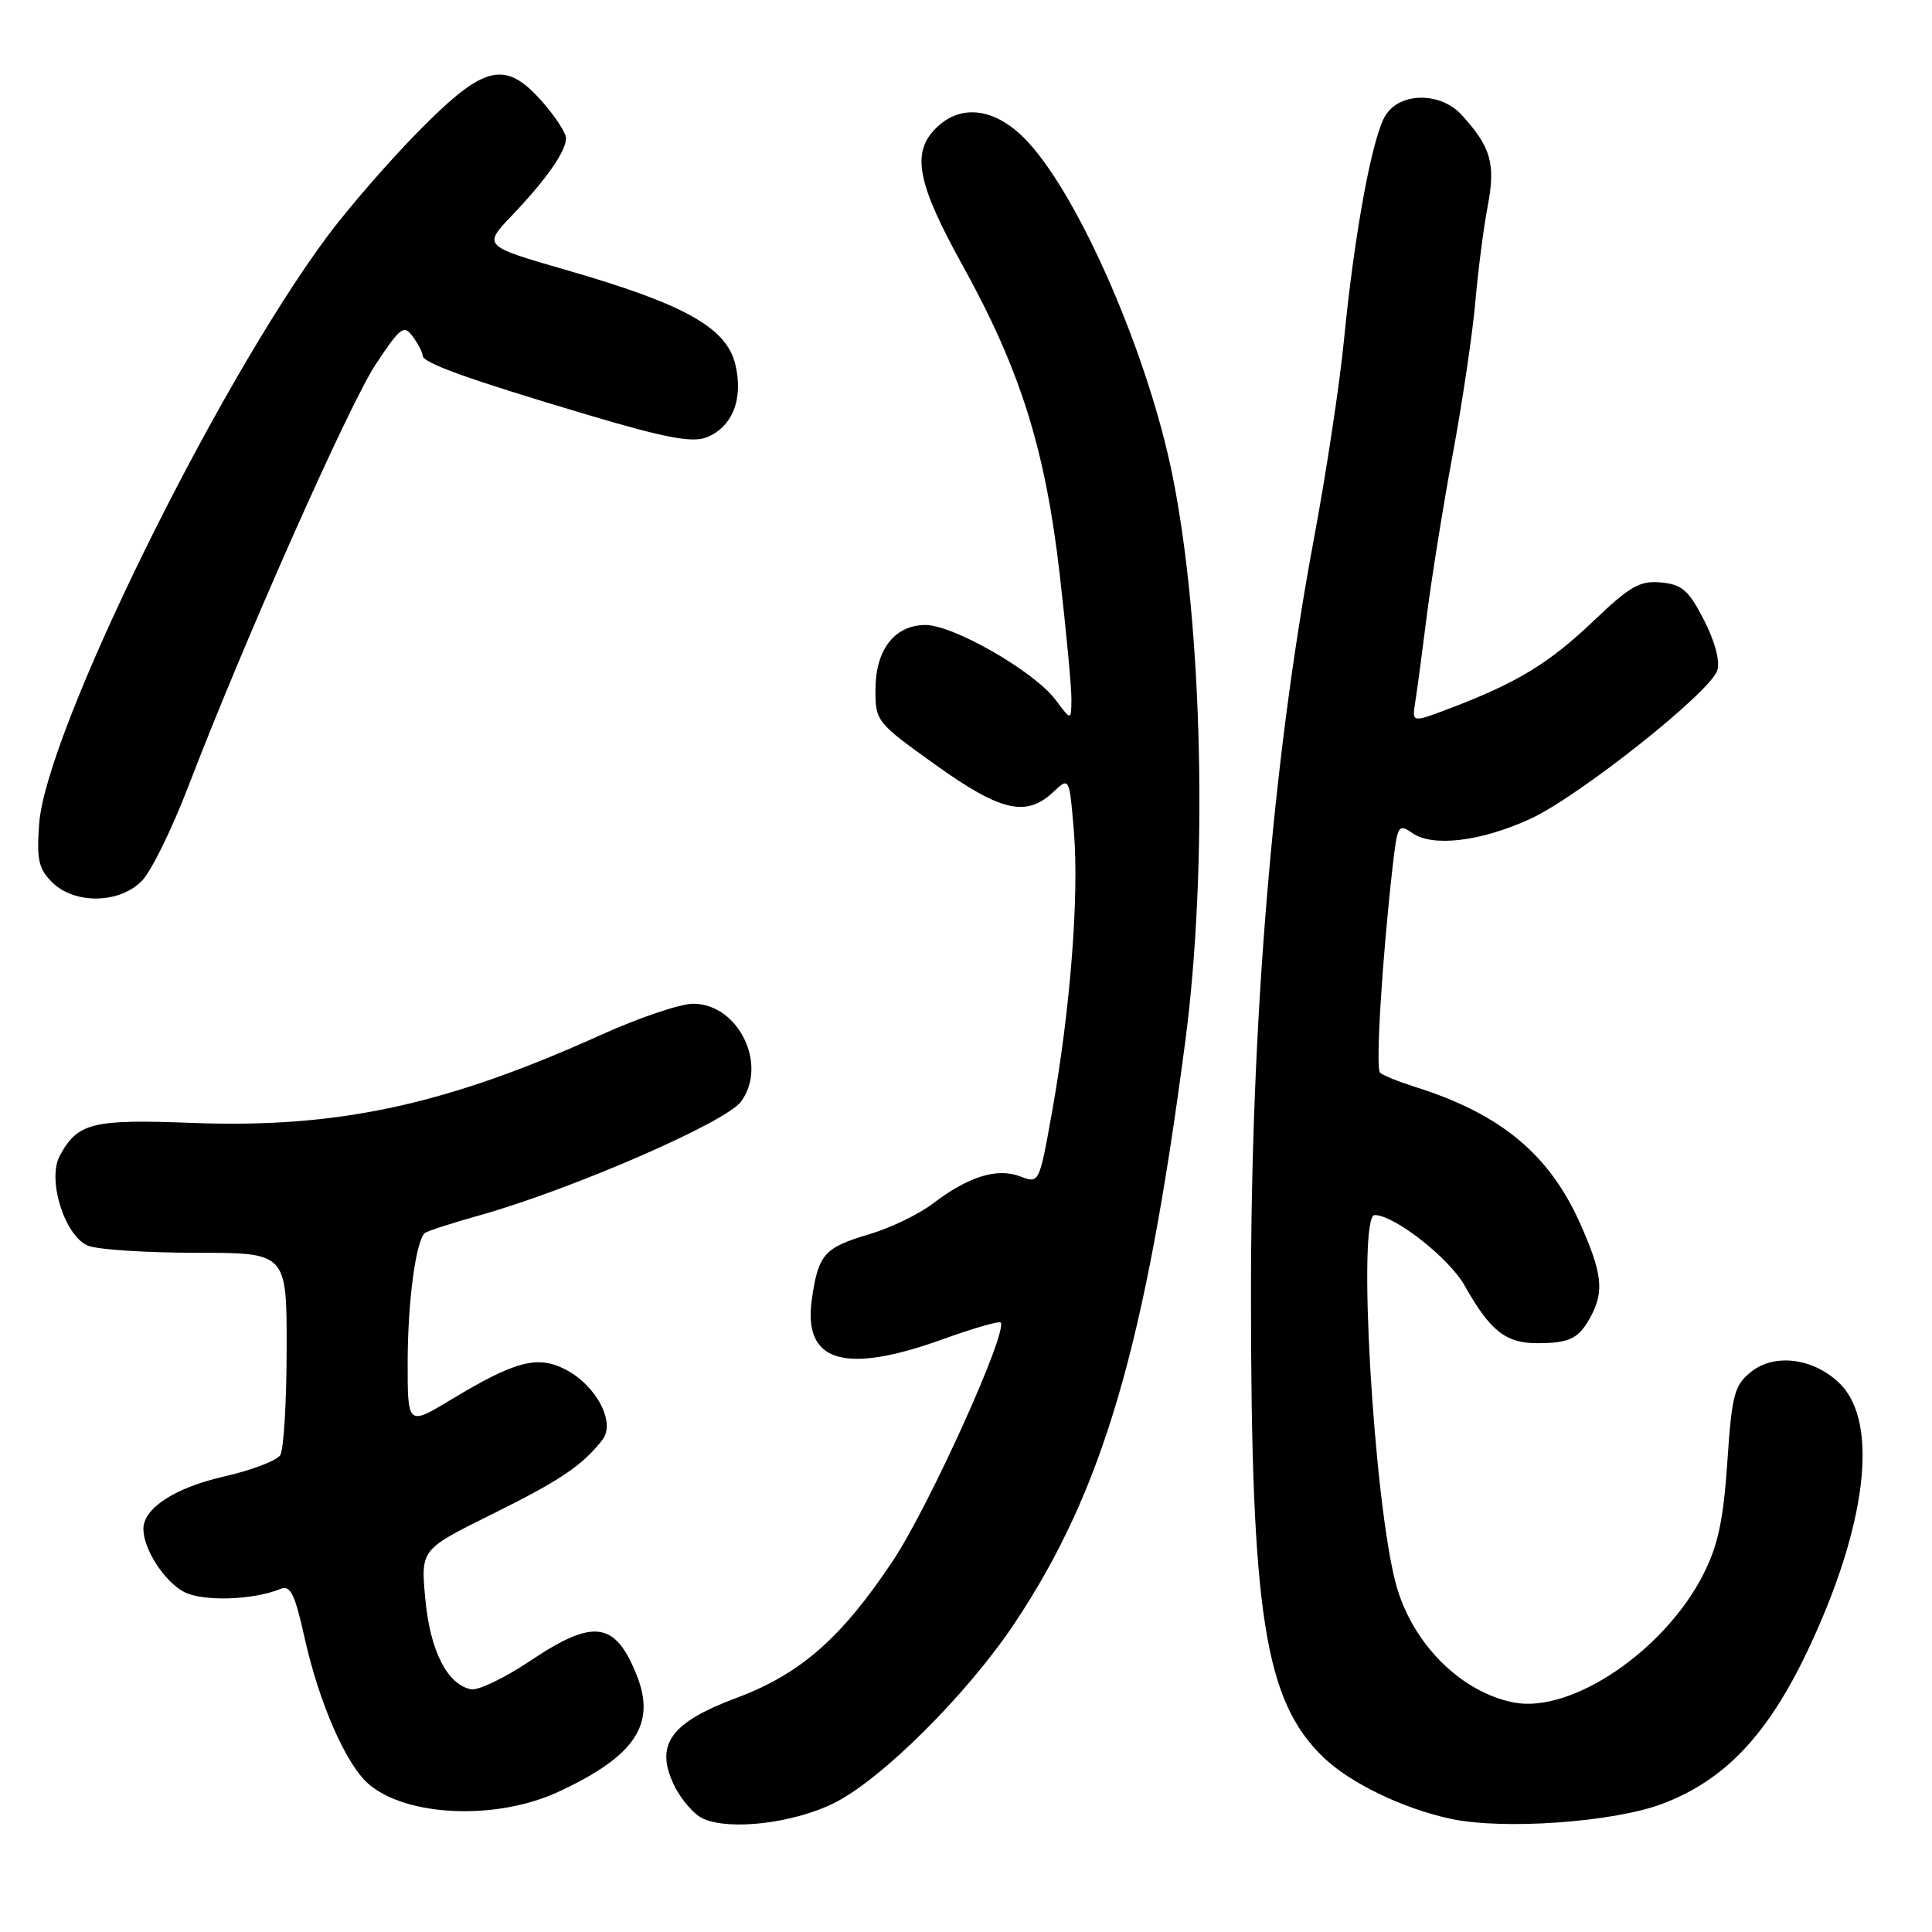<?xml version="1.0" encoding="UTF-8" standalone="no"?>
<!DOCTYPE svg PUBLIC "-//W3C//DTD SVG 1.1//EN" "http://www.w3.org/Graphics/SVG/1.1/DTD/svg11.dtd" >
<svg xmlns="http://www.w3.org/2000/svg" xmlns:xlink="http://www.w3.org/1999/xlink" version="1.1" viewBox="0 0 256 256">
 <g >
 <path fill="currentColor"
d=" M 110.47 238.94 C 116.80 235.82 128.22 224.44 134.48 215.03 C 146.16 197.46 151.74 178.44 157.05 138.03 C 160.09 114.91 159.37 82.85 155.36 63.00 C 152.19 47.26 143.29 26.64 136.36 18.98 C 132.17 14.34 127.42 13.58 124.00 17.00 C 120.74 20.26 121.53 24.30 127.56 35.19 C 135.22 49.03 138.52 59.56 140.43 76.20 C 141.29 83.74 141.99 91.16 141.97 92.70 C 141.94 95.50 141.94 95.50 139.88 92.75 C 137.03 88.93 126.18 82.72 122.51 82.81 C 118.45 82.91 116.00 86.15 116.00 91.44 C 116.00 95.56 116.18 95.78 123.93 101.32 C 132.58 107.52 135.97 108.31 139.54 104.97 C 141.70 102.93 141.70 102.93 142.30 110.22 C 143.00 118.69 141.82 133.82 139.40 147.34 C 137.70 156.84 137.70 156.84 135.18 155.88 C 132.11 154.71 128.33 155.89 123.64 159.46 C 121.79 160.87 118.02 162.70 115.26 163.52 C 109.21 165.31 108.44 166.17 107.58 172.13 C 106.37 180.52 111.85 182.18 125.03 177.42 C 128.96 176.00 132.36 175.02 132.58 175.24 C 133.64 176.30 123.18 199.46 118.37 206.72 C 111.53 217.03 106.07 221.82 97.54 225.00 C 88.86 228.24 86.76 231.17 89.29 236.49 C 90.23 238.46 92.01 240.50 93.25 241.02 C 96.87 242.57 105.14 241.57 110.47 238.94 Z  M 220.22 239.03 C 228.53 235.91 234.22 229.90 239.55 218.66 C 247.34 202.22 249.00 188.55 243.83 183.38 C 240.41 179.96 235.14 179.25 232.00 181.80 C 229.80 183.58 229.48 184.80 228.88 193.72 C 228.36 201.42 227.65 204.75 225.71 208.59 C 220.59 218.68 208.30 227.03 200.65 225.60 C 193.60 224.27 187.09 217.76 184.97 209.90 C 182.00 198.87 179.81 161.00 182.15 161.00 C 184.75 161.00 192.03 166.70 194.08 170.36 C 197.46 176.37 199.53 178.00 203.75 177.98 C 208.06 177.97 209.25 177.35 210.85 174.32 C 212.56 171.08 212.28 168.68 209.45 162.28 C 205.34 152.97 198.87 147.59 187.50 144.02 C 185.30 143.32 183.21 142.48 182.86 142.13 C 182.25 141.53 183.14 127.03 184.54 114.76 C 185.16 109.34 185.30 109.10 187.13 110.38 C 189.83 112.27 196.20 111.51 202.74 108.52 C 209.18 105.57 226.64 91.72 227.55 88.83 C 227.94 87.62 227.24 85.00 225.79 82.17 C 223.77 78.22 222.89 77.45 220.11 77.18 C 217.30 76.91 216.00 77.65 211.12 82.31 C 205.25 87.90 201.01 90.48 192.17 93.84 C 187.10 95.77 187.10 95.77 187.51 93.14 C 187.75 91.69 188.45 86.45 189.07 81.50 C 189.70 76.55 191.25 66.88 192.53 60.00 C 193.80 53.12 195.13 44.12 195.49 40.00 C 195.85 35.88 196.58 30.16 197.13 27.30 C 198.20 21.71 197.56 19.49 193.70 15.25 C 190.91 12.18 185.57 12.18 183.61 15.25 C 181.85 17.99 179.47 30.85 178.09 45.00 C 177.53 50.78 175.73 62.70 174.08 71.50 C 168.60 100.88 165.74 135.41 165.76 172.00 C 165.78 213.92 167.58 225.33 175.32 232.82 C 178.88 236.26 185.89 239.65 192.27 241.01 C 199.20 242.49 213.76 241.46 220.22 239.03 Z  M 74.00 237.42 C 84.15 232.71 86.98 228.48 84.36 221.95 C 81.51 214.82 78.64 214.44 70.23 220.09 C 66.88 222.33 63.37 224.02 62.43 223.84 C 59.27 223.22 56.99 218.75 56.36 211.90 C 55.74 205.32 55.74 205.32 65.12 200.68 C 74.24 196.16 77.10 194.24 79.81 190.81 C 81.62 188.52 79.04 183.59 74.92 181.46 C 71.23 179.55 68.25 180.34 59.75 185.47 C 54.00 188.94 54.00 188.94 54.02 180.22 C 54.05 172.37 55.09 164.58 56.27 163.40 C 56.51 163.15 59.82 162.08 63.61 161.02 C 75.72 157.61 96.14 148.74 98.18 145.98 C 101.80 141.10 97.85 133.00 91.84 133.00 C 90.15 133.00 84.65 134.86 79.63 137.13 C 59.01 146.45 44.70 149.53 25.43 148.79 C 12.24 148.28 10.26 148.77 7.91 153.17 C 6.21 156.35 8.62 163.91 11.72 165.08 C 13.04 165.59 19.50 166.00 26.07 166.00 C 38.00 166.00 38.00 166.00 37.98 178.75 C 37.98 185.76 37.59 192.09 37.14 192.81 C 36.68 193.54 33.37 194.80 29.78 195.62 C 23.19 197.12 19.00 199.83 19.00 202.59 C 19.00 205.25 21.75 209.53 24.35 210.92 C 26.82 212.24 33.50 212.04 37.14 210.55 C 38.49 209.99 39.05 211.13 40.40 217.19 C 42.28 225.61 45.81 233.70 48.75 236.31 C 53.73 240.73 65.74 241.26 74.00 237.42 Z  M 18.87 116.64 C 20.08 115.35 22.79 109.83 24.88 104.39 C 32.35 84.91 46.27 53.57 49.80 48.25 C 53.08 43.31 53.52 42.99 54.70 44.60 C 55.41 45.58 56.00 46.71 56.00 47.11 C 56.00 48.09 61.96 50.23 77.81 54.95 C 88.02 57.99 91.68 58.69 93.57 57.97 C 97.04 56.65 98.56 52.83 97.42 48.23 C 96.23 43.40 90.68 40.30 75.24 35.84 C 63.98 32.59 63.98 32.59 67.84 28.55 C 72.38 23.79 75.00 20.05 75.00 18.31 C 75.00 17.63 73.60 15.48 71.90 13.53 C 66.95 7.90 64.24 8.52 55.60 17.25 C 51.65 21.24 46.12 27.61 43.30 31.41 C 28.43 51.50 6.09 97.05 5.19 109.14 C 4.84 113.88 5.11 115.11 6.89 116.89 C 9.88 119.88 15.94 119.76 18.87 116.64 Z "/>
</g>
</svg>